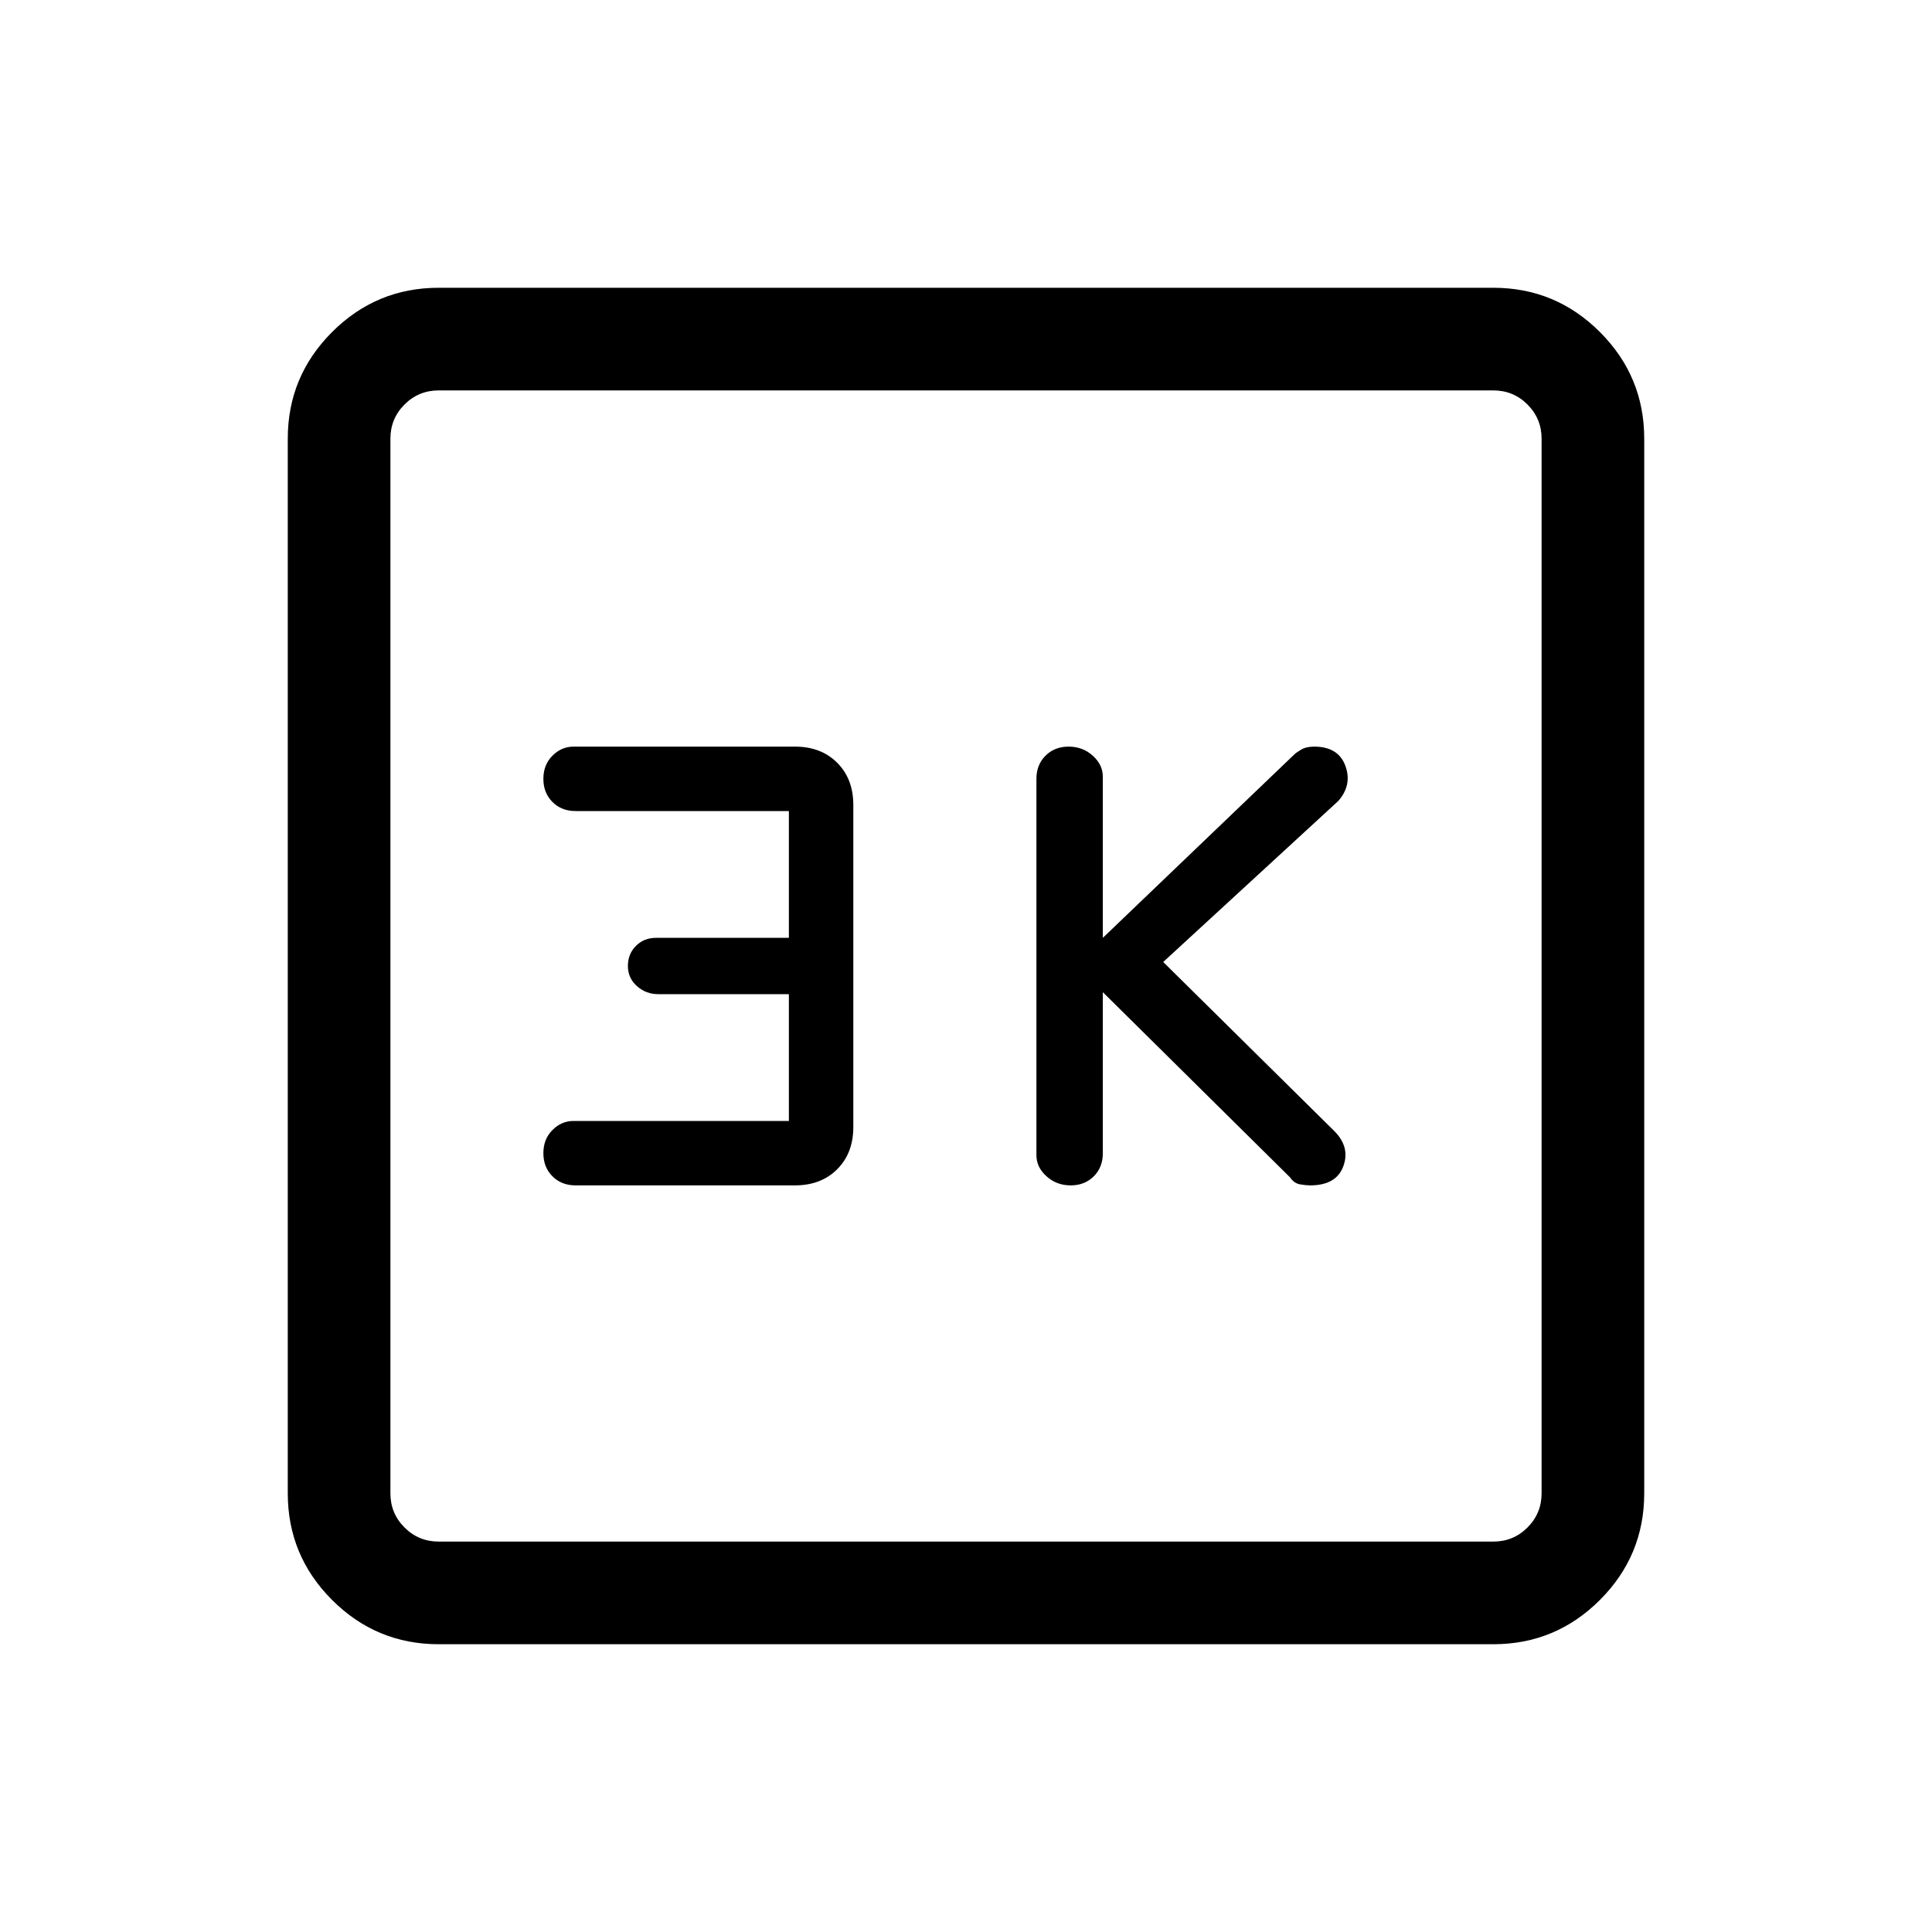 <svg xmlns="http://www.w3.org/2000/svg" height="40" width="40"><path d="M22.167 24.542Q22.458 24.542 22.646 24.354Q22.833 24.167 22.833 23.875V20.542L26.708 24.375Q26.792 24.5 26.917 24.521Q27.042 24.542 27.125 24.542Q27.667 24.542 27.812 24.146Q27.958 23.75 27.625 23.417L24.083 19.917L27.708 16.583Q28 16.25 27.854 15.854Q27.708 15.458 27.208 15.458Q27.042 15.458 26.938 15.521Q26.833 15.583 26.792 15.625L22.833 19.417V16.083Q22.833 15.833 22.625 15.646Q22.417 15.458 22.125 15.458Q21.833 15.458 21.646 15.646Q21.458 15.833 21.458 16.125V23.917Q21.458 24.167 21.667 24.354Q21.875 24.542 22.167 24.542ZM11.917 24.542H16.458Q17 24.542 17.333 24.208Q17.667 23.875 17.667 23.333V16.667Q17.667 16.125 17.333 15.792Q17 15.458 16.458 15.458H11.875Q11.625 15.458 11.438 15.646Q11.25 15.833 11.25 16.125Q11.25 16.417 11.438 16.604Q11.625 16.792 11.917 16.792H16.333V19.417H13.583Q13.333 19.417 13.167 19.583Q13 19.75 13 20Q13 20.25 13.188 20.417Q13.375 20.583 13.625 20.583H16.333V23.208H11.875Q11.625 23.208 11.438 23.396Q11.25 23.583 11.25 23.875Q11.25 24.167 11.438 24.354Q11.625 24.542 11.917 24.542ZM9.083 34.042Q7.792 34.042 6.875 33.125Q5.958 32.208 5.958 30.917V9.083Q5.958 7.792 6.875 6.875Q7.792 5.958 9.083 5.958H30.917Q32.208 5.958 33.125 6.875Q34.042 7.792 34.042 9.083V30.917Q34.042 32.208 33.125 33.125Q32.208 34.042 30.917 34.042ZM9.083 31.917H30.917Q31.333 31.917 31.625 31.625Q31.917 31.333 31.917 30.917V9.083Q31.917 8.667 31.625 8.375Q31.333 8.083 30.917 8.083H9.083Q8.667 8.083 8.375 8.375Q8.083 8.667 8.083 9.083V30.917Q8.083 31.333 8.375 31.625Q8.667 31.917 9.083 31.917ZM8.083 8.083Q8.083 8.083 8.083 8.375Q8.083 8.667 8.083 9.083V30.917Q8.083 31.333 8.083 31.625Q8.083 31.917 8.083 31.917Q8.083 31.917 8.083 31.625Q8.083 31.333 8.083 30.917V9.083Q8.083 8.667 8.083 8.375Q8.083 8.083 8.083 8.083Z"/></svg>